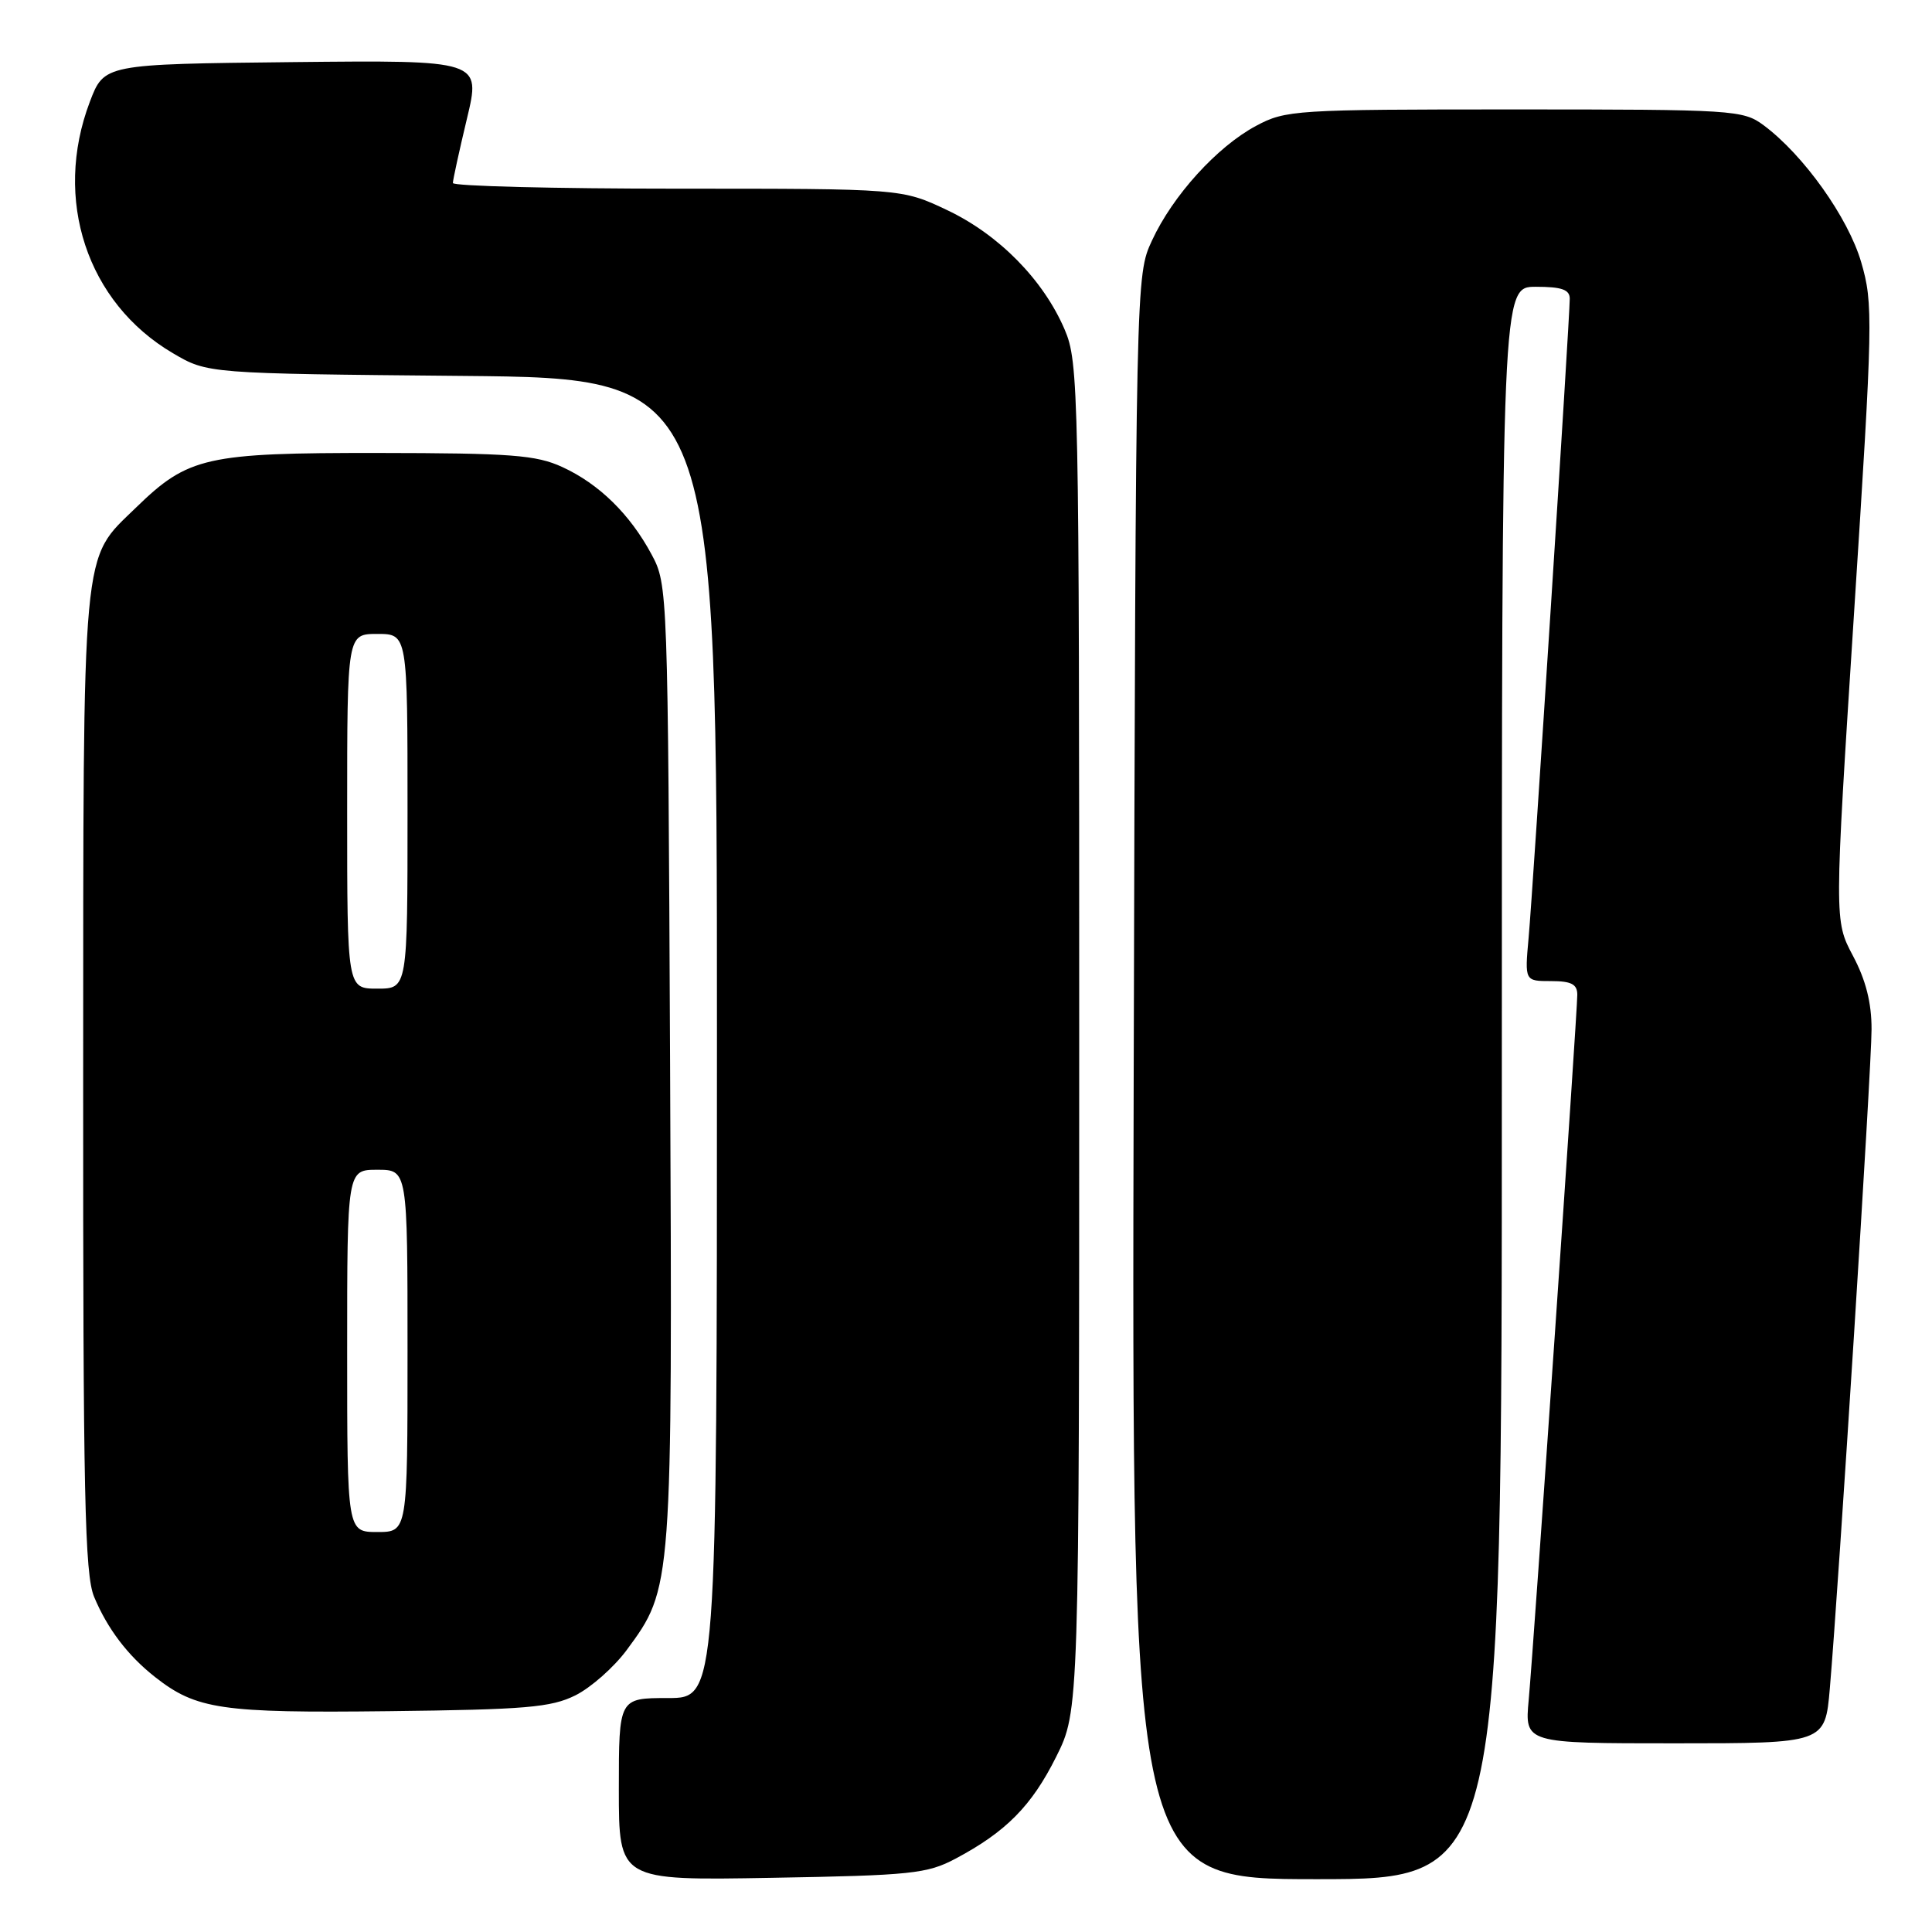 <?xml version="1.0" encoding="UTF-8" standalone="no"?>
<!DOCTYPE svg PUBLIC "-//W3C//DTD SVG 1.1//EN" "http://www.w3.org/Graphics/SVG/1.1/DTD/svg11.dtd" >
<svg xmlns="http://www.w3.org/2000/svg" xmlns:xlink="http://www.w3.org/1999/xlink" version="1.1" viewBox="0 0 256 256">
 <g >
 <path fill="currentColor"
d=" M 126.62 246.28 C 133.30 242.73 136.70 239.29 139.94 232.80 C 143.00 226.68 143.00 226.68 143.00 137.42 C 143.00 51.47 142.93 48.00 141.07 43.66 C 138.25 37.08 132.36 31.09 125.50 27.84 C 119.50 25.00 119.50 25.00 89.75 25.00 C 73.39 25.00 60.00 24.66 60.01 24.25 C 60.01 23.84 60.85 20.00 61.87 15.73 C 63.73 7.97 63.73 7.97 38.77 8.23 C 13.80 8.50 13.80 8.50 11.90 13.50 C 7.00 26.42 11.52 40.11 22.91 46.80 C 27.50 49.50 27.50 49.50 61.25 49.81 C 95.00 50.12 95.00 50.12 95.00 137.56 C 95.00 225.00 95.00 225.00 88.50 225.00 C 82.00 225.00 82.00 225.00 82.00 237.09 C 82.00 249.18 82.00 249.18 102.25 248.82 C 120.77 248.50 122.85 248.28 126.62 246.28 Z  M 199.00 143.50 C 199.00 38.00 199.00 38.00 203.50 38.00 C 206.93 38.00 208.00 38.37 208.00 39.58 C 208.00 42.15 203.12 117.99 202.55 124.25 C 202.03 130.00 202.03 130.00 205.52 130.00 C 208.21 130.00 209.00 130.41 209.00 131.81 C 209.00 134.24 203.23 217.99 202.56 225.25 C 202.03 231.00 202.03 231.00 221.93 231.00 C 241.83 231.00 241.83 231.00 242.46 223.75 C 243.64 210.00 247.99 141.49 247.99 136.40 C 248.00 132.88 247.23 129.85 245.52 126.64 C 243.05 121.98 243.05 121.98 245.67 81.24 C 248.18 42.37 248.22 40.24 246.62 34.75 C 244.89 28.82 238.98 20.53 233.68 16.59 C 230.96 14.58 229.74 14.50 200.68 14.50 C 171.59 14.50 170.35 14.58 166.43 16.68 C 161.27 19.44 155.39 25.92 152.64 31.88 C 150.50 36.49 150.50 36.62 150.22 142.75 C 149.95 249.00 149.95 249.00 174.47 249.00 C 199.00 249.00 199.00 249.00 199.00 143.50 Z  M 76.25 224.64 C 78.31 223.61 81.36 220.91 83.04 218.64 C 89.12 210.38 89.10 210.60 88.79 140.87 C 88.50 78.21 88.48 77.45 86.35 73.49 C 83.49 68.15 79.38 64.12 74.50 61.88 C 71.04 60.29 67.74 60.04 50.07 60.02 C 27.32 60.00 24.94 60.53 18.04 67.24 C 10.74 74.35 11.05 71.03 11.02 143.28 C 11.00 198.12 11.23 208.61 12.47 211.59 C 14.24 215.83 16.94 219.38 20.54 222.21 C 26.01 226.51 29.32 227.00 51.50 226.74 C 69.66 226.53 73.01 226.25 76.25 224.64 Z  M 46.00 179.00 C 46.00 155.00 46.00 155.00 50.00 155.00 C 54.00 155.00 54.00 155.00 54.00 179.00 C 54.00 203.00 54.00 203.00 50.00 203.00 C 46.00 203.00 46.00 203.00 46.00 179.00 Z  M 46.00 107.50 C 46.00 84.00 46.00 84.00 50.00 84.00 C 54.00 84.00 54.00 84.00 54.00 107.50 C 54.00 131.00 54.00 131.00 50.00 131.00 C 46.00 131.00 46.00 131.00 46.00 107.50 Z "/>
</g>
</svg>